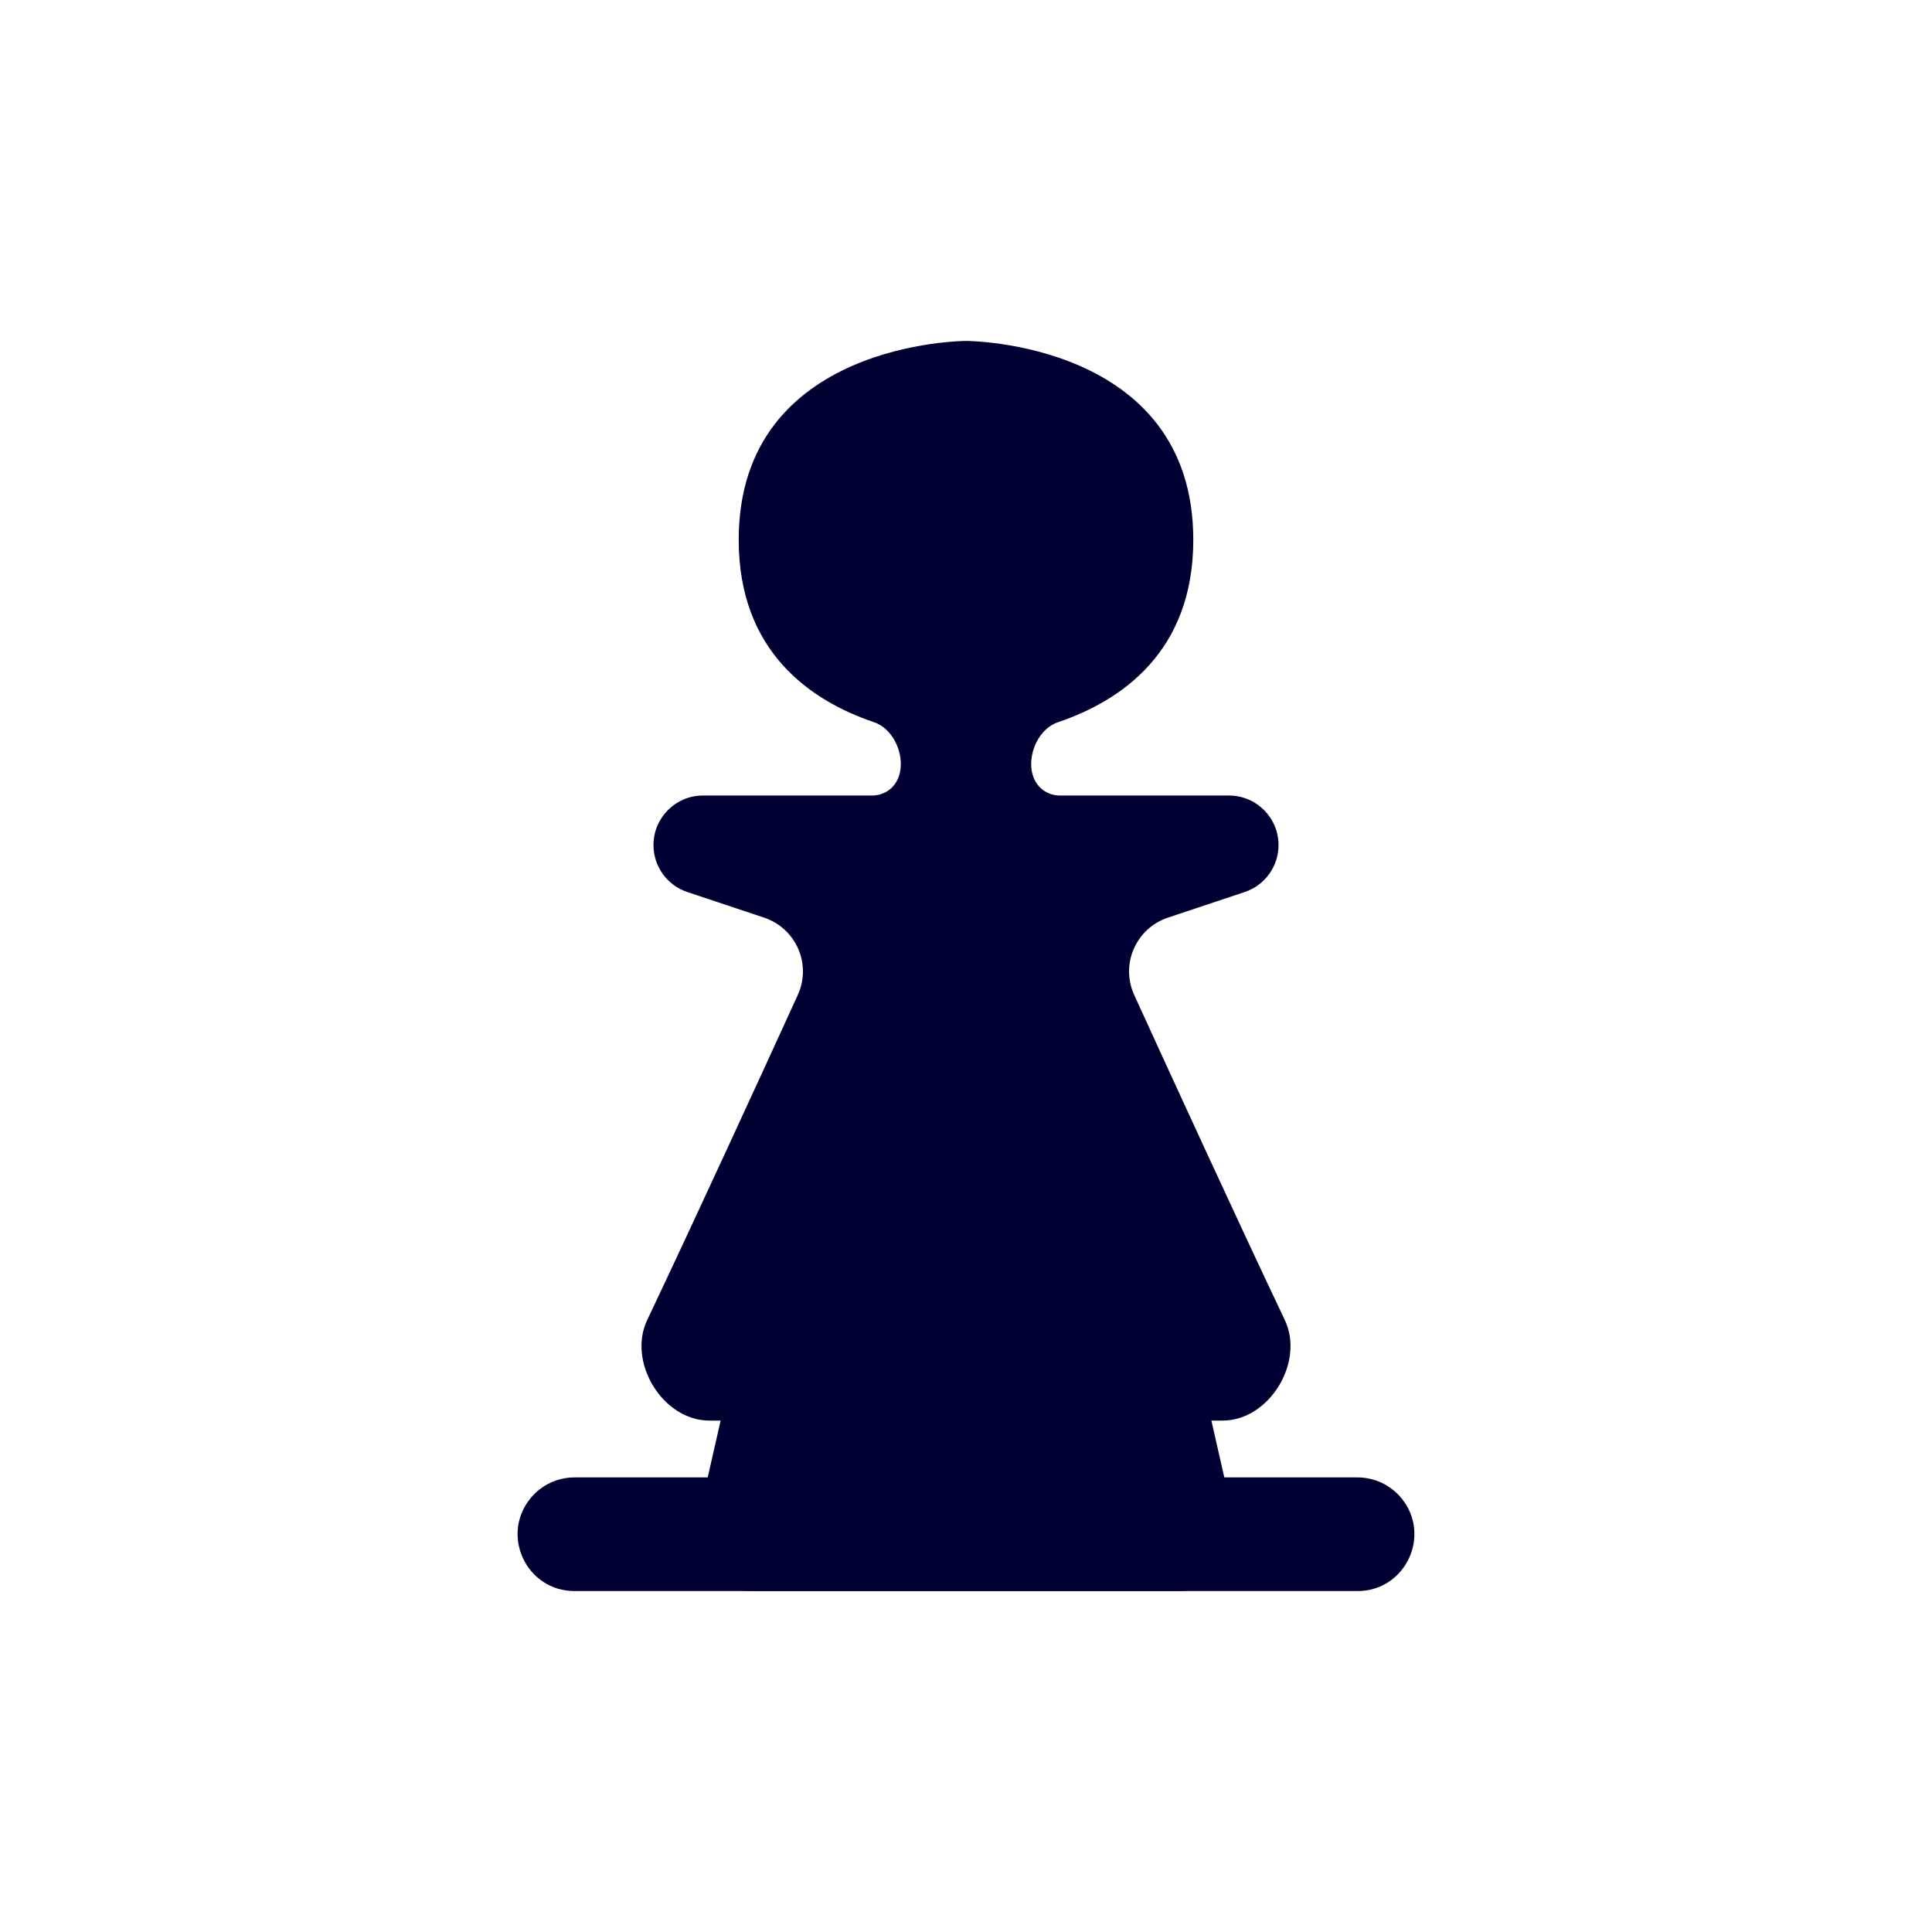 <svg width="68" height="68" viewBox="0 0 68 68" fill="none" xmlns="http://www.w3.org/2000/svg">
<path d="M18.673 52.733C19.052 52.269 19.621 52 20.221 52H47.779C48.379 52 48.948 52.269 49.327 52.733C50.396 54.039 49.467 56 47.779 56H20.221C18.533 56 17.604 54.039 18.673 52.733Z" fill="#000033"/>
<path d="M25.464 49.557C25.671 48.646 26.481 48 27.415 48H40.585C41.519 48 42.329 48.646 42.536 49.557L43.445 53.557C43.729 54.808 42.778 56 41.495 56H26.506C25.222 56 24.271 54.808 24.555 53.557L25.464 49.557Z" fill="#000033"/>
<path d="M26 19C26 12 34 12 34 12L34 50H24.968C23.325 50 22.074 47.943 22.779 46.46C24.432 42.983 26.794 37.834 28.08 35.019C28.573 33.939 28.019 32.673 26.893 32.298L24.192 31.397C23.48 31.16 23 30.494 23 29.743C23 28.781 23.78 28 24.743 28H30.697C30.895 28 31.088 27.942 31.252 27.832C32.075 27.283 31.698 25.736 30.761 25.419C28.543 24.668 26 22.946 26 19Z" fill="#000033"/>
<path d="M42 19C42 12 34 12 34 12L34 50H43.032C44.675 50 45.926 47.943 45.221 46.46C43.568 42.983 41.206 37.834 39.92 35.019C39.427 33.939 39.981 32.673 41.107 32.298L43.808 31.397C44.52 31.16 45 30.494 45 29.743C45 28.781 44.219 28 43.257 28H37.303C37.105 28 36.912 27.942 36.748 27.832C35.925 27.283 36.302 25.736 37.239 25.419C39.458 24.668 42 22.946 42 19Z" fill="#000033"/>
</svg>
